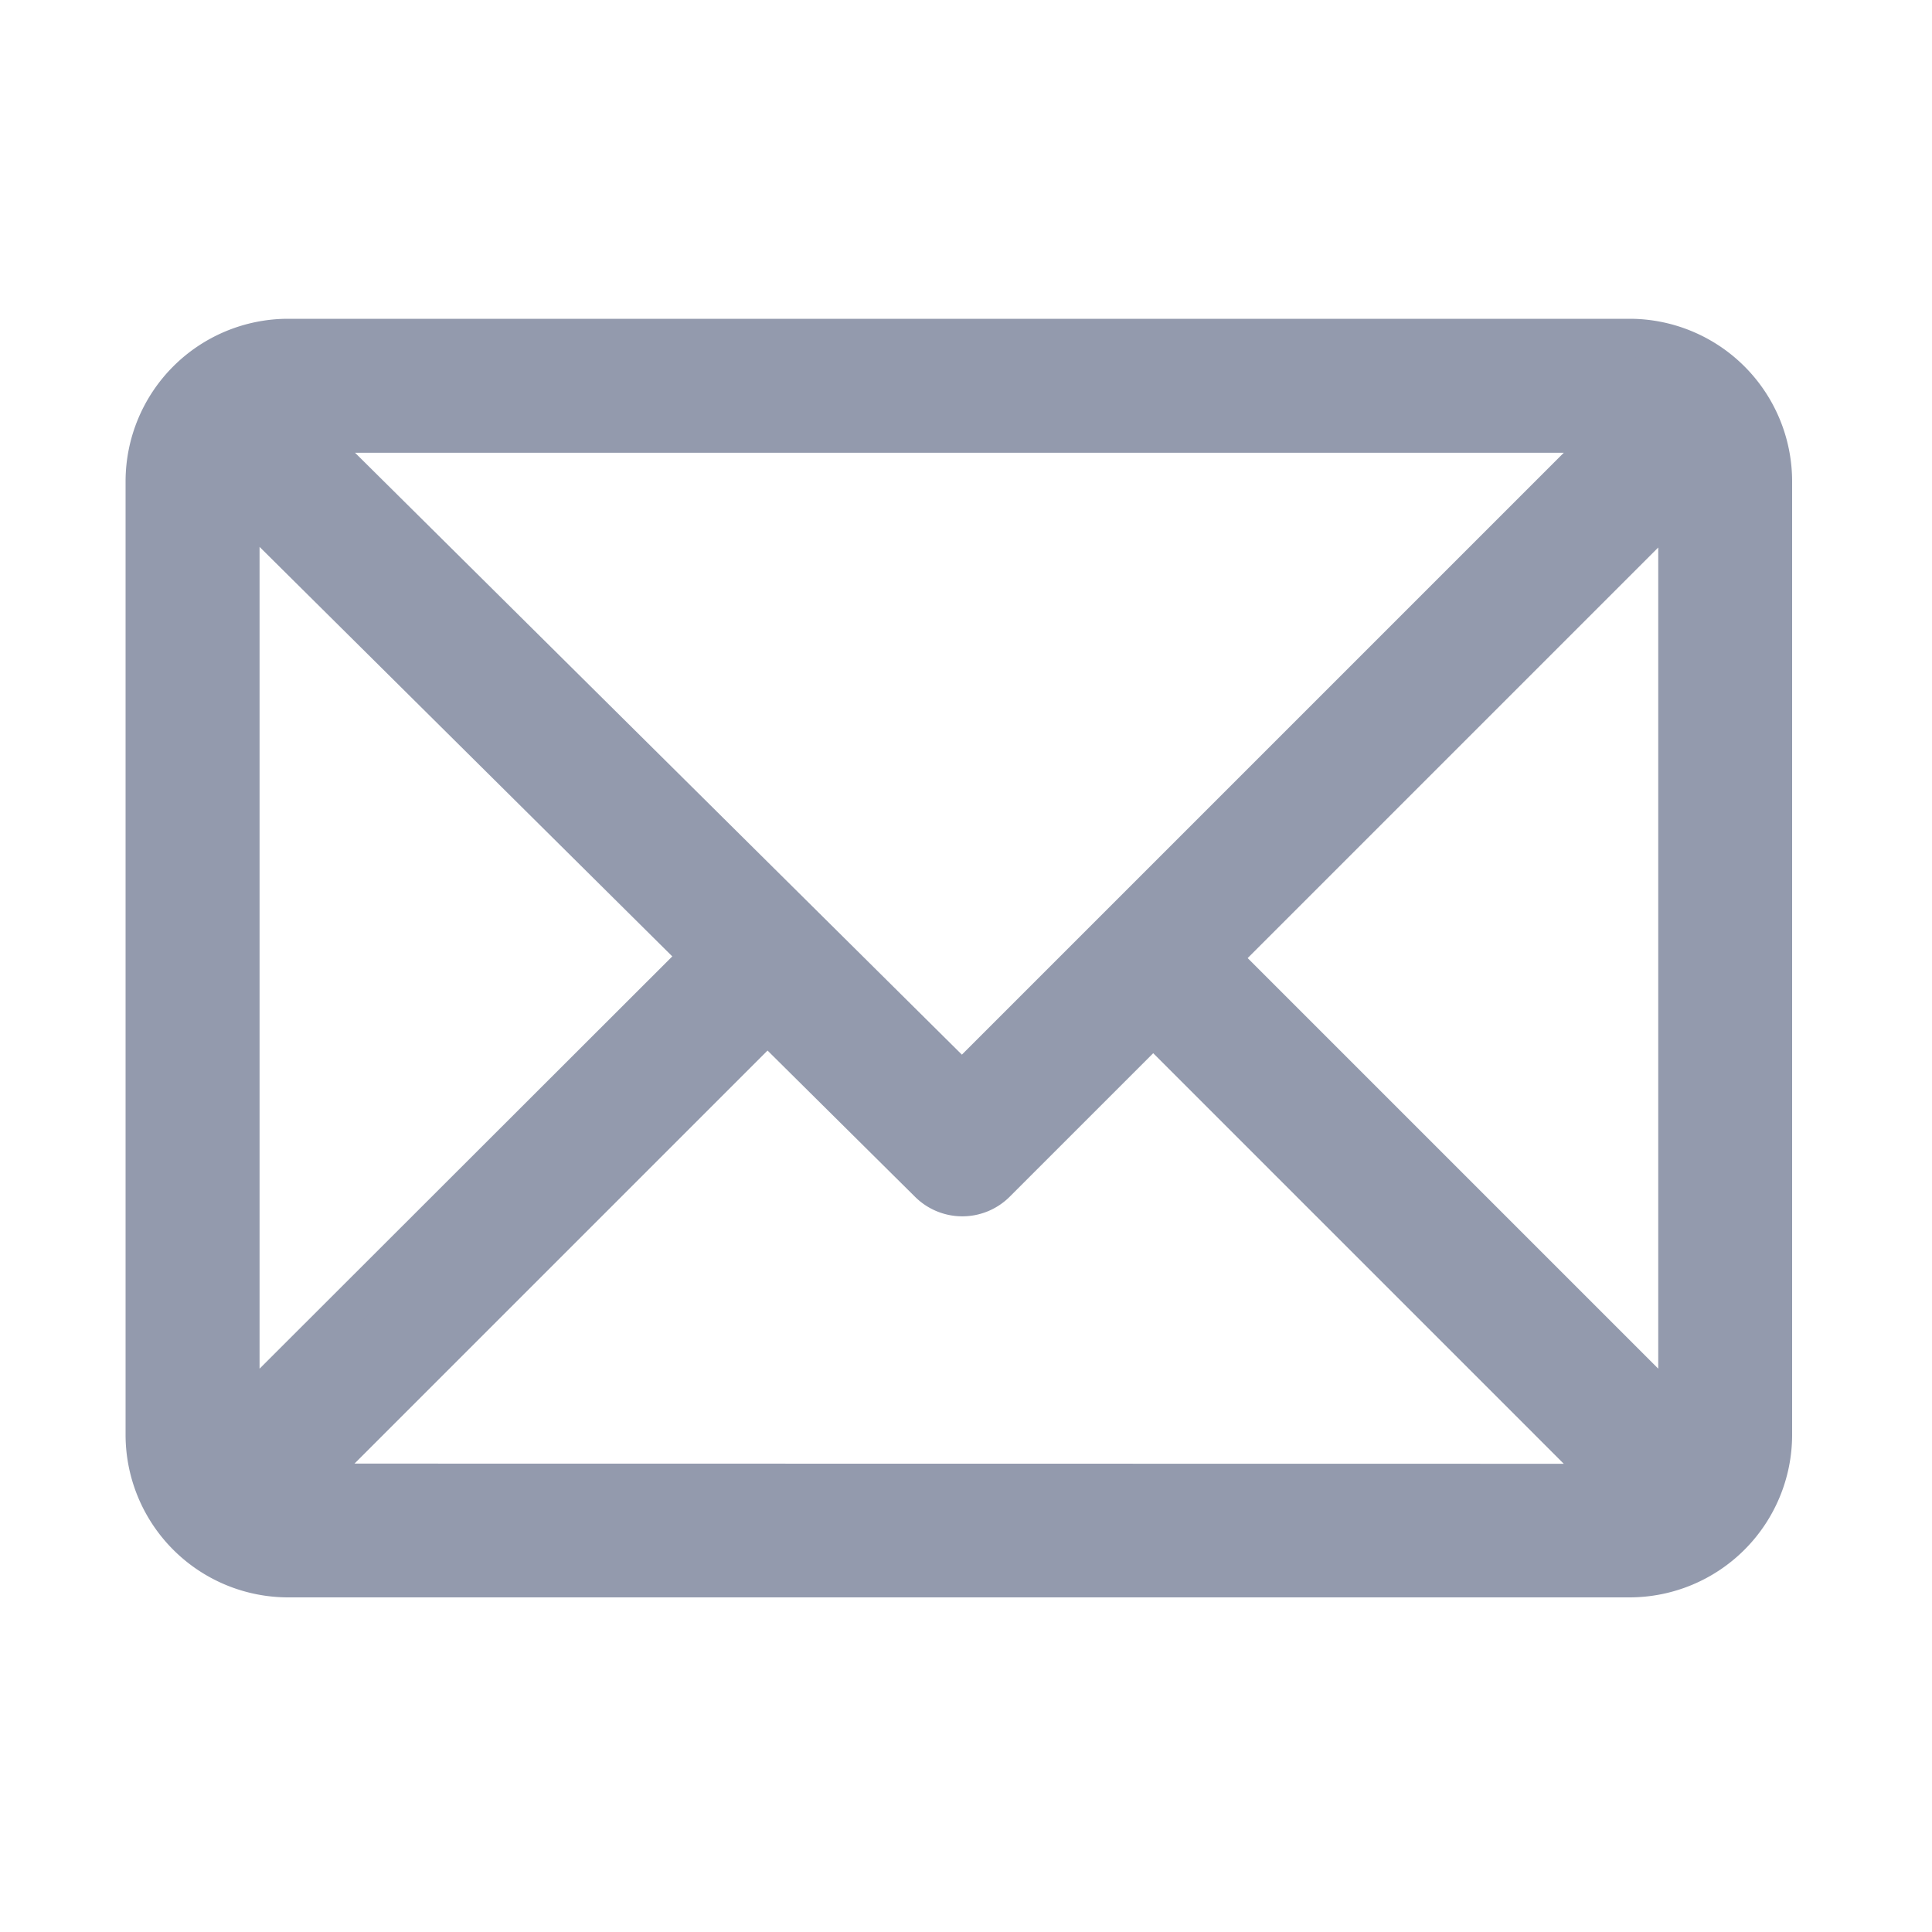<svg xmlns="http://www.w3.org/2000/svg" width="20" height="20" viewBox="0 0 20 20">
  <g id="Group_2859" data-name="Group 2859" transform="translate(0.605 3.386)">
    <rect id="Rectangle_907" data-name="Rectangle 907" width="20" height="20" transform="translate(-0.605 -3.386)" fill="#fff" opacity="0"/>
    <path id="Path_5118" data-name="Path 5118" d="M15.371,61H1.481A1.484,1.484,0,0,0,0,62.481v9.874a1.484,1.484,0,0,0,1.481,1.481h13.89a1.484,1.484,0,0,0,1.481-1.481V62.481A1.484,1.484,0,0,0,15.371,61Zm-.2.987L8.458,68.7,1.69,61.987ZM.987,72.151v-9.47L5.743,67.4Zm.7.7,4.758-4.758,1.667,1.653a.494.494,0,0,0,.7,0l1.626-1.626,4.733,4.733Zm14.179-.7-4.733-4.733,4.733-4.733Z" transform="translate(0.895 -60.886)" fill="#939aad" stroke="#939aad" stroke-width="0.4"/>
  </g>
</svg>
